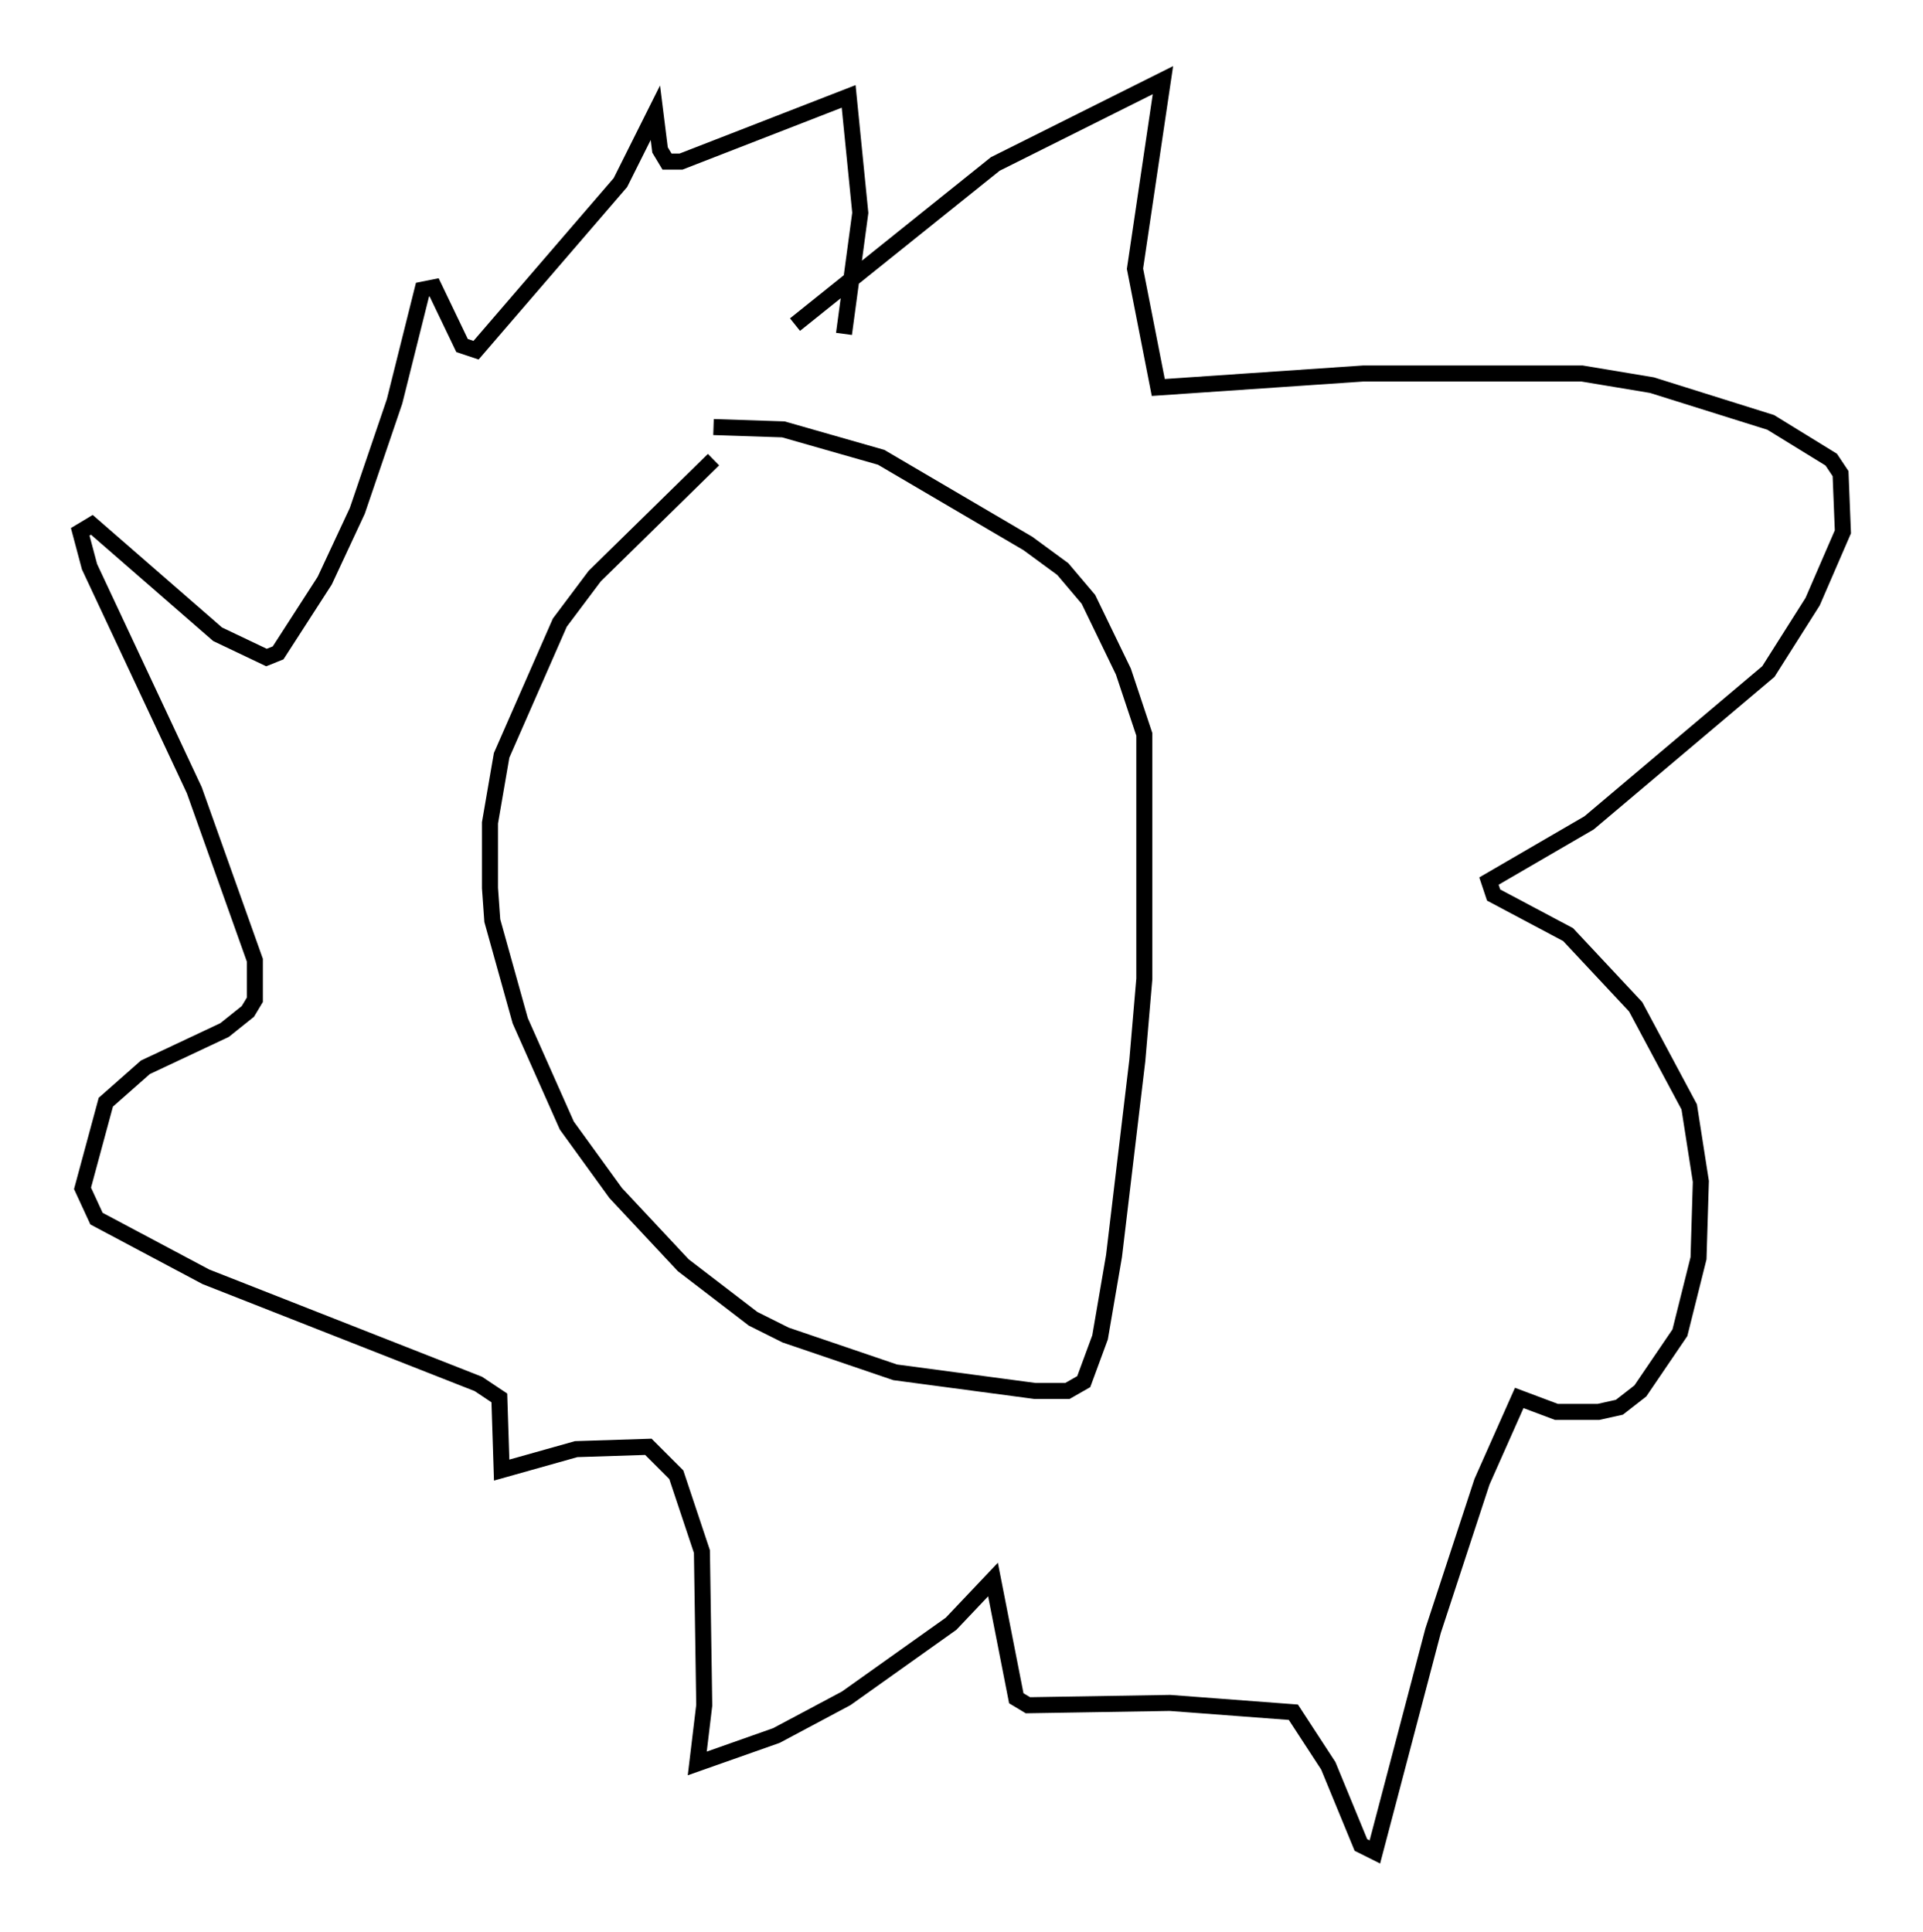 <?xml version="1.0" encoding="utf-8" ?>
<svg baseProfile="full" height="120.536" version="1.1" width="119.955" xmlns="http://www.w3.org/2000/svg" xmlns:ev="http://www.w3.org/2001/xml-events" xmlns:xlink="http://www.w3.org/1999/xlink"><defs /><rect fill="white" height="120.536" width="119.955" x="0" y="0" /><path d="M46.687, 27.514 m-2.179, 1.162 l-7.408, 7.263 -2.179, 2.905 l-3.631, 8.279 -0.726, 4.212 l0.0, 4.067 0.145, 2.034 l1.743, 6.246 2.905, 6.536 l3.05, 4.212 4.212, 4.503 l4.358, 3.341 2.034, 1.017 l6.827, 2.324 8.715, 1.162 l2.034, 0.0 1.017, -0.581 l1.017, -2.76 0.872, -5.084 l1.453, -12.201 0.436, -5.084 l0.0, -15.251 -1.307, -3.922 l-2.179, -4.503 -1.598, -1.888 l-2.179, -1.598 -9.151, -5.374 l-6.101, -1.743 -4.358, -0.145 m5.084, -6.391 l12.492, -10.022 10.458, -5.229 l-1.743, 11.765 1.453, 7.408 l12.782, -0.872 13.654, 0.0 l4.358, 0.726 7.408, 2.324 l3.777, 2.324 0.581, 0.872 l0.145, 3.631 -1.888, 4.358 l-2.76, 4.358 -11.184, 9.441 l-6.246, 3.631 0.291, 0.872 l4.648, 2.469 4.212, 4.503 l3.341, 6.246 0.726, 4.648 l-0.145, 4.793 -1.162, 4.648 l-2.469, 3.631 -1.307, 1.017 l-1.307, 0.291 -2.615, 0.0 l-2.324, -0.872 -2.324, 5.229 l-3.05, 9.296 -3.631, 13.799 l-0.872, -0.436 -2.034, -4.939 l-2.179, -3.341 -7.698, -0.581 l-8.86, 0.145 -0.726, -0.436 l-1.453, -7.408 -2.615, 2.76 l-6.536, 4.648 -4.358, 2.324 l-4.939, 1.743 0.436, -3.631 l-0.145, -9.587 -1.598, -4.793 l-1.743, -1.743 -4.503, 0.145 l-4.648, 1.307 -0.145, -4.503 l-1.307, -0.872 -16.994, -6.682 l-6.827, -3.631 -0.872, -1.888 l1.453, -5.374 2.469, -2.179 l4.939, -2.324 1.453, -1.162 l0.436, -0.726 0.0, -2.469 l-3.777, -10.603 -6.536, -13.944 l-0.581, -2.179 0.726, -0.436 l7.844, 6.827 3.05, 1.453 l0.726, -0.291 2.905, -4.503 l2.034, -4.358 2.324, -6.827 l1.743, -6.972 0.726, -0.145 l1.743, 3.631 0.872, 0.291 l9.006, -10.458 2.179, -4.358 l0.291, 2.324 0.436, 0.726 l0.872, 0.0 10.458, -4.067 l0.726, 7.263 -1.017, 7.553 " fill="none" stroke="black" stroke-width="1" /></svg>